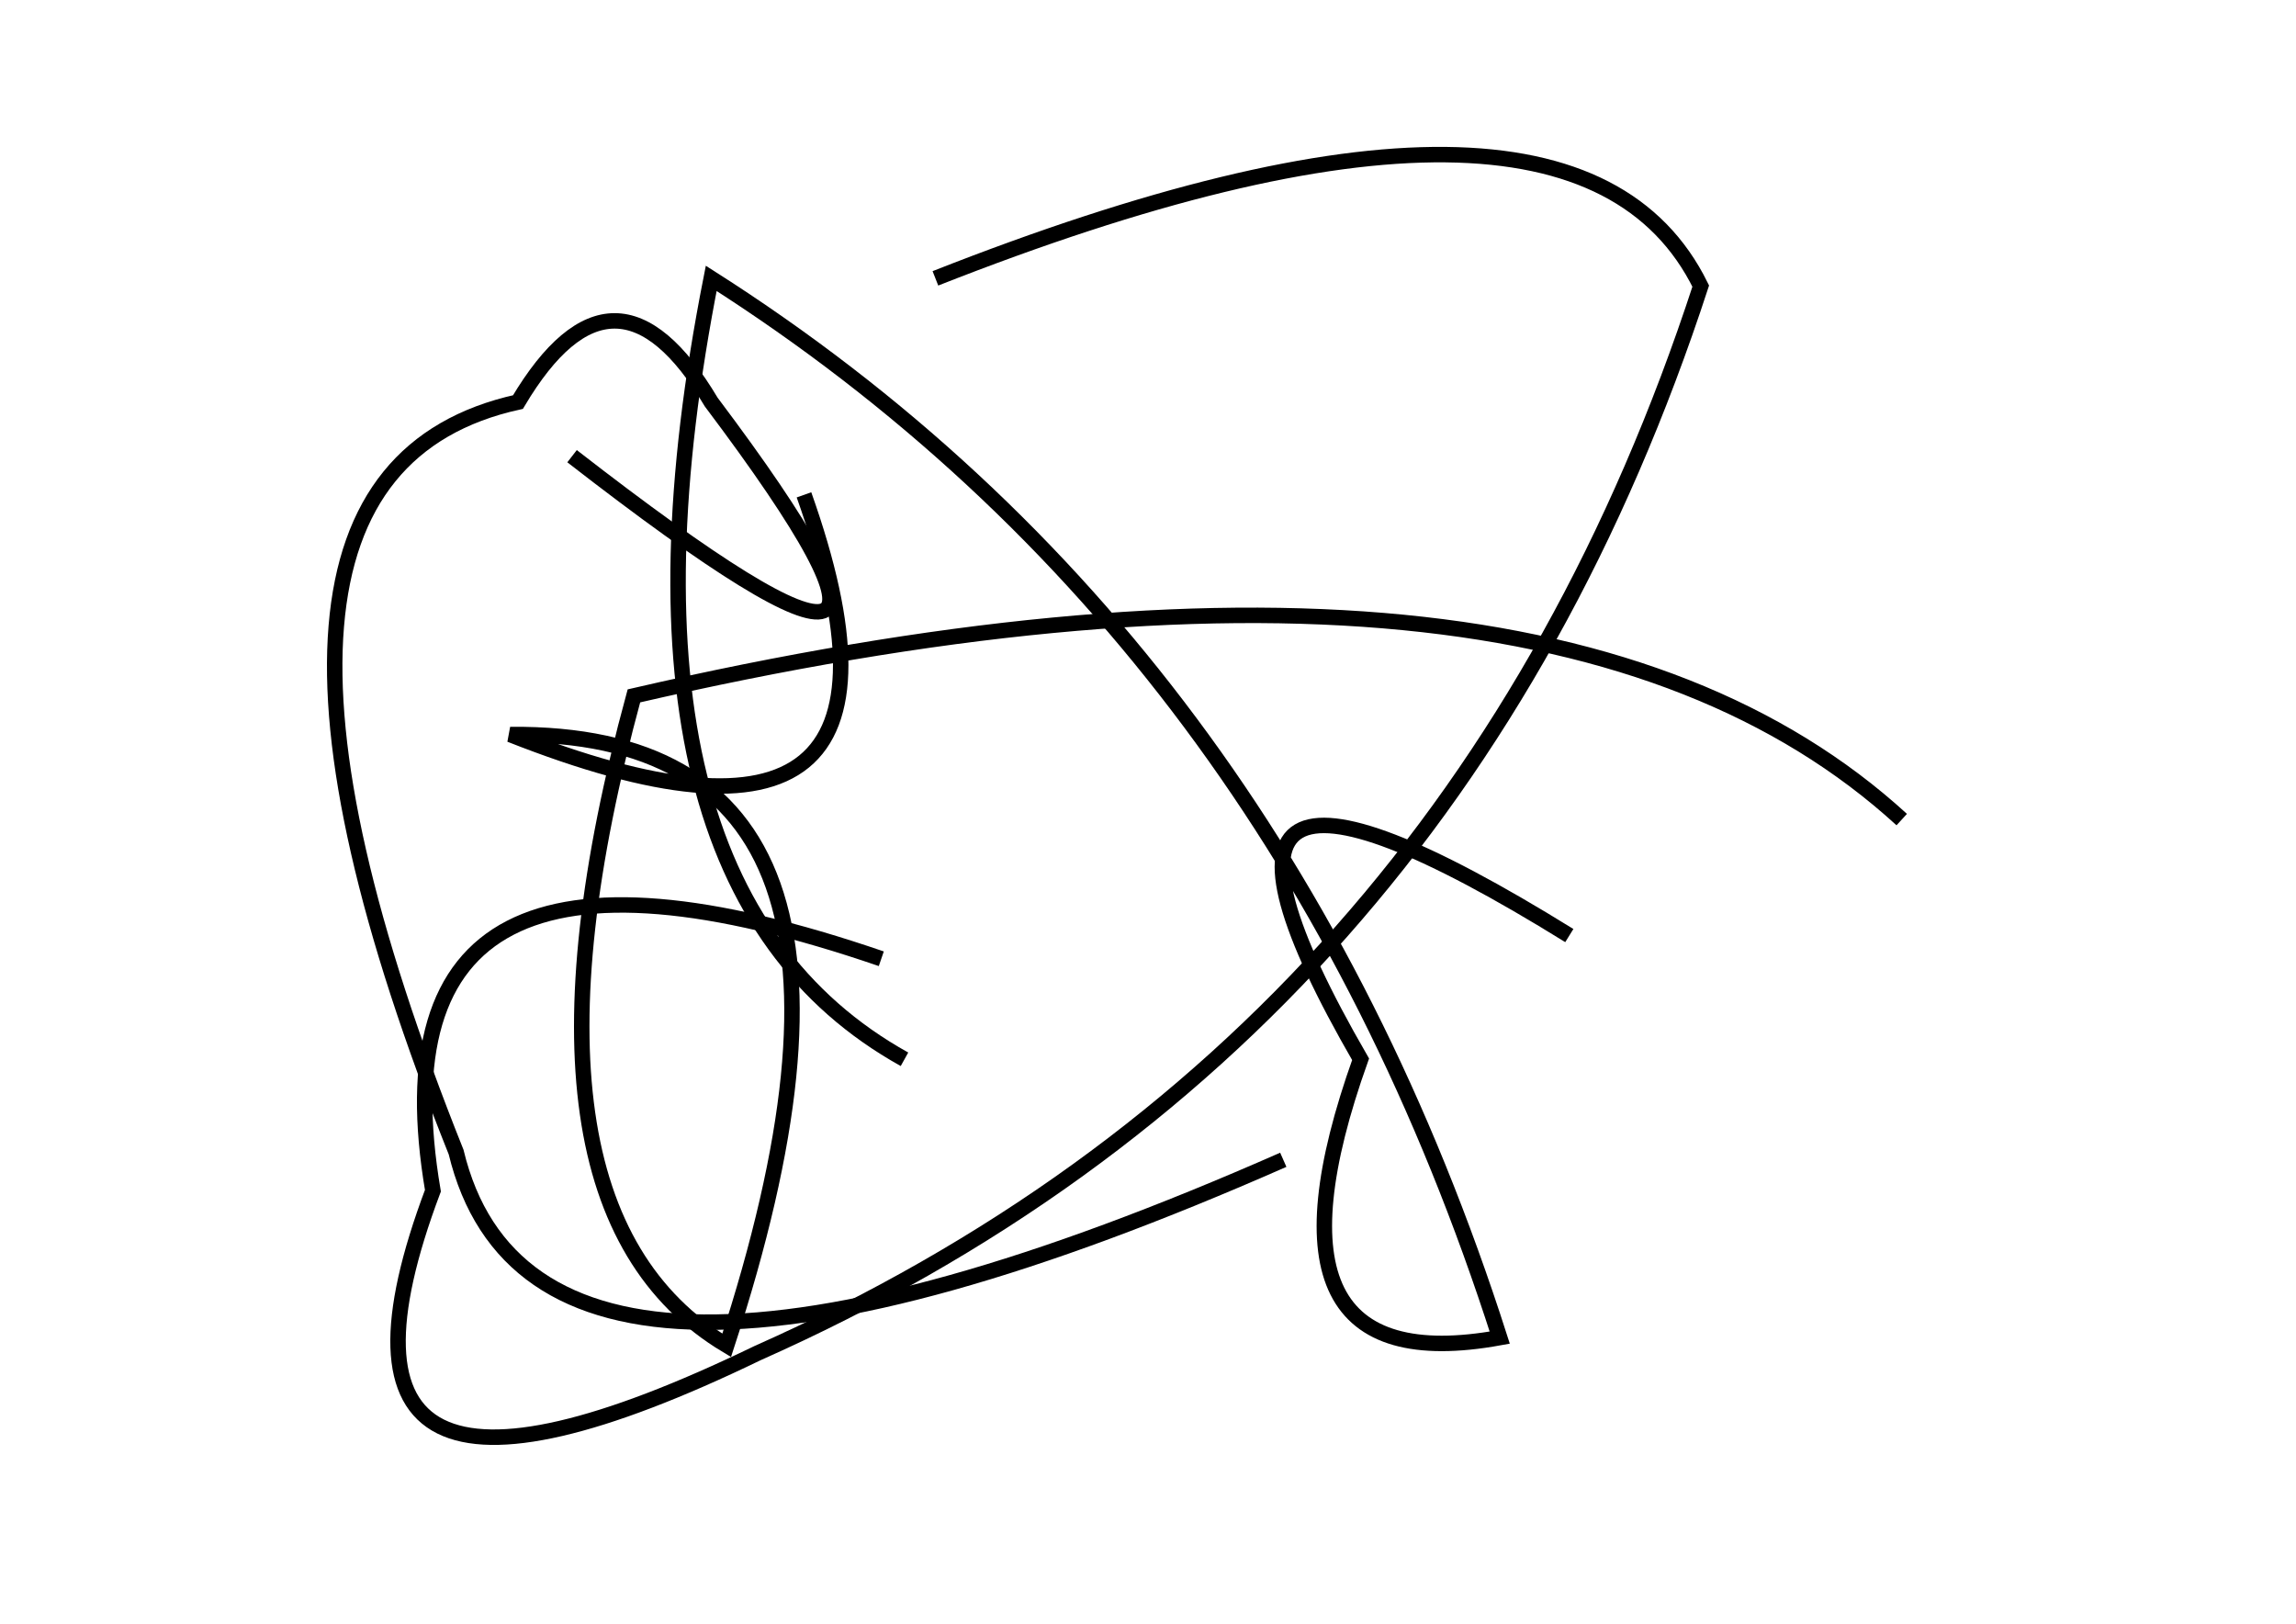 <?xml version="1.0" encoding="utf-8" ?>
<svg baseProfile="full" height="210mm" version="1.1" viewBox="0 0 297 210" width="297mm" xmlns="http://www.w3.org/2000/svg" xmlns:ev="http://www.w3.org/2001/xml-events" xmlns:xlink="http://www.w3.org/1999/xlink"><defs /><g transform="translate(43,30)"><path d="M 71,94 Q 4.0,71.0 13,124 Q -6.0,174.5 55,145 Q 145.0,105.0 177,7 Q 160.5,-26.5 78,6" fill="none" stroke="black" stroke-width="2" /><path d="M 160,91 Q 103.5,56.0 133,107 Q 118.0,149.0 151,143 Q 122.0,52.5 49,6 Q 33.5,84.5 74,107" fill="none" stroke="black" stroke-width="2" /><path d="M 203,76 Q 156.0,33.0 39,60 Q 21.0,126.0 51,144 Q 77.0,64.5 23,65 Q 80.0,87.5 61,34" fill="none" stroke="black" stroke-width="2" /><path d="M 31,29 Q 87.0,72.5 49,22 Q 36.5,1.0 24,22 Q -19.0,31.5 16,119 Q 26.5,162.5 123,120" fill="none" stroke="black" stroke-width="2" /></g></svg>